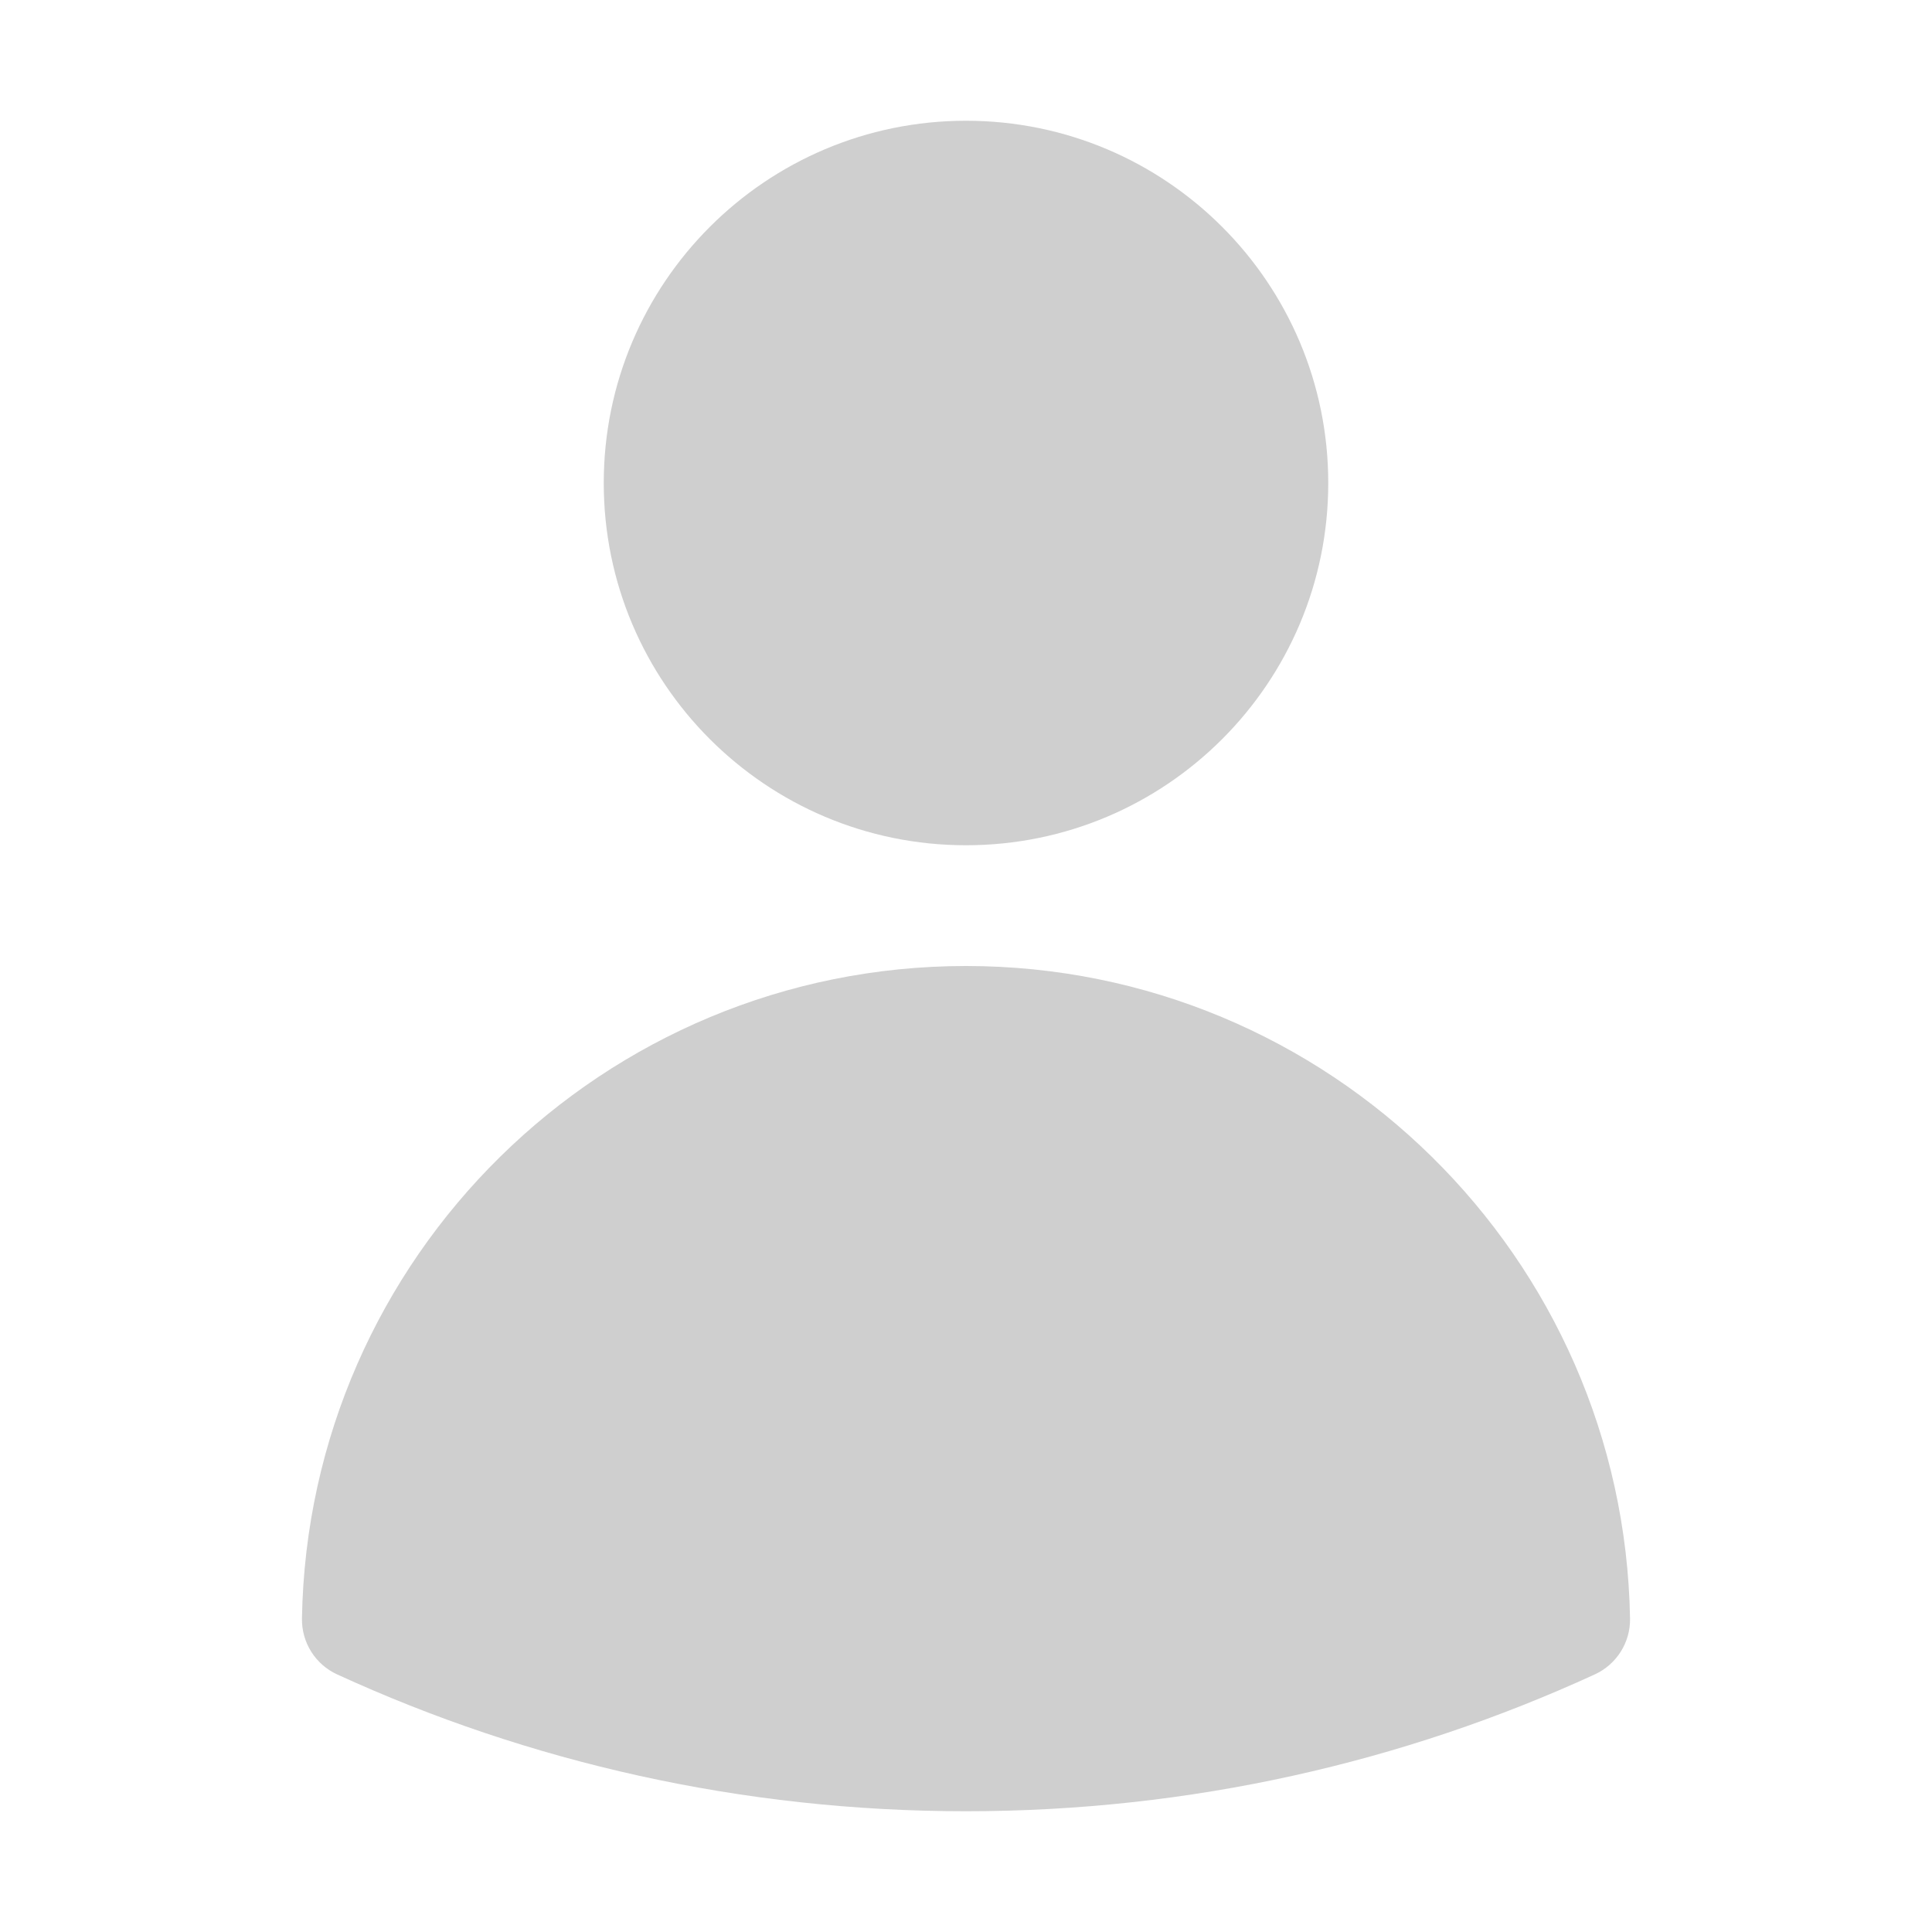 <svg width="24" height="24" viewBox="0 0 24 24" fill="none" xmlns="http://www.w3.org/2000/svg">
<g clip-path="url(#clip0_1_309)">
<path fill-rule="evenodd" clip-rule="evenodd" d="M7.5 6C7.5 3.515 9.515 1.5 12 1.5C14.485 1.5 16.5 3.515 16.5 6C16.5 8.485 14.485 10.5 12 10.5C9.515 10.5 7.5 8.485 7.5 6Z" fill="#CFCFCF"/>
<path fill-rule="evenodd" clip-rule="evenodd" d="M3.751 20.105C3.828 15.616 7.492 12 12 12C16.508 12 20.171 15.616 20.249 20.106C20.254 20.403 20.082 20.676 19.811 20.8C17.433 21.892 14.786 22.5 12 22.5C9.214 22.5 6.567 21.892 4.188 20.8C3.917 20.676 3.746 20.403 3.751 20.105Z" fill="#CFCFCF"/>
</g>
<defs>
<clipPath id="clip0_1_309">
<rect width="24" height="24" fill="white"/>
</clipPath>
</defs>
</svg>

